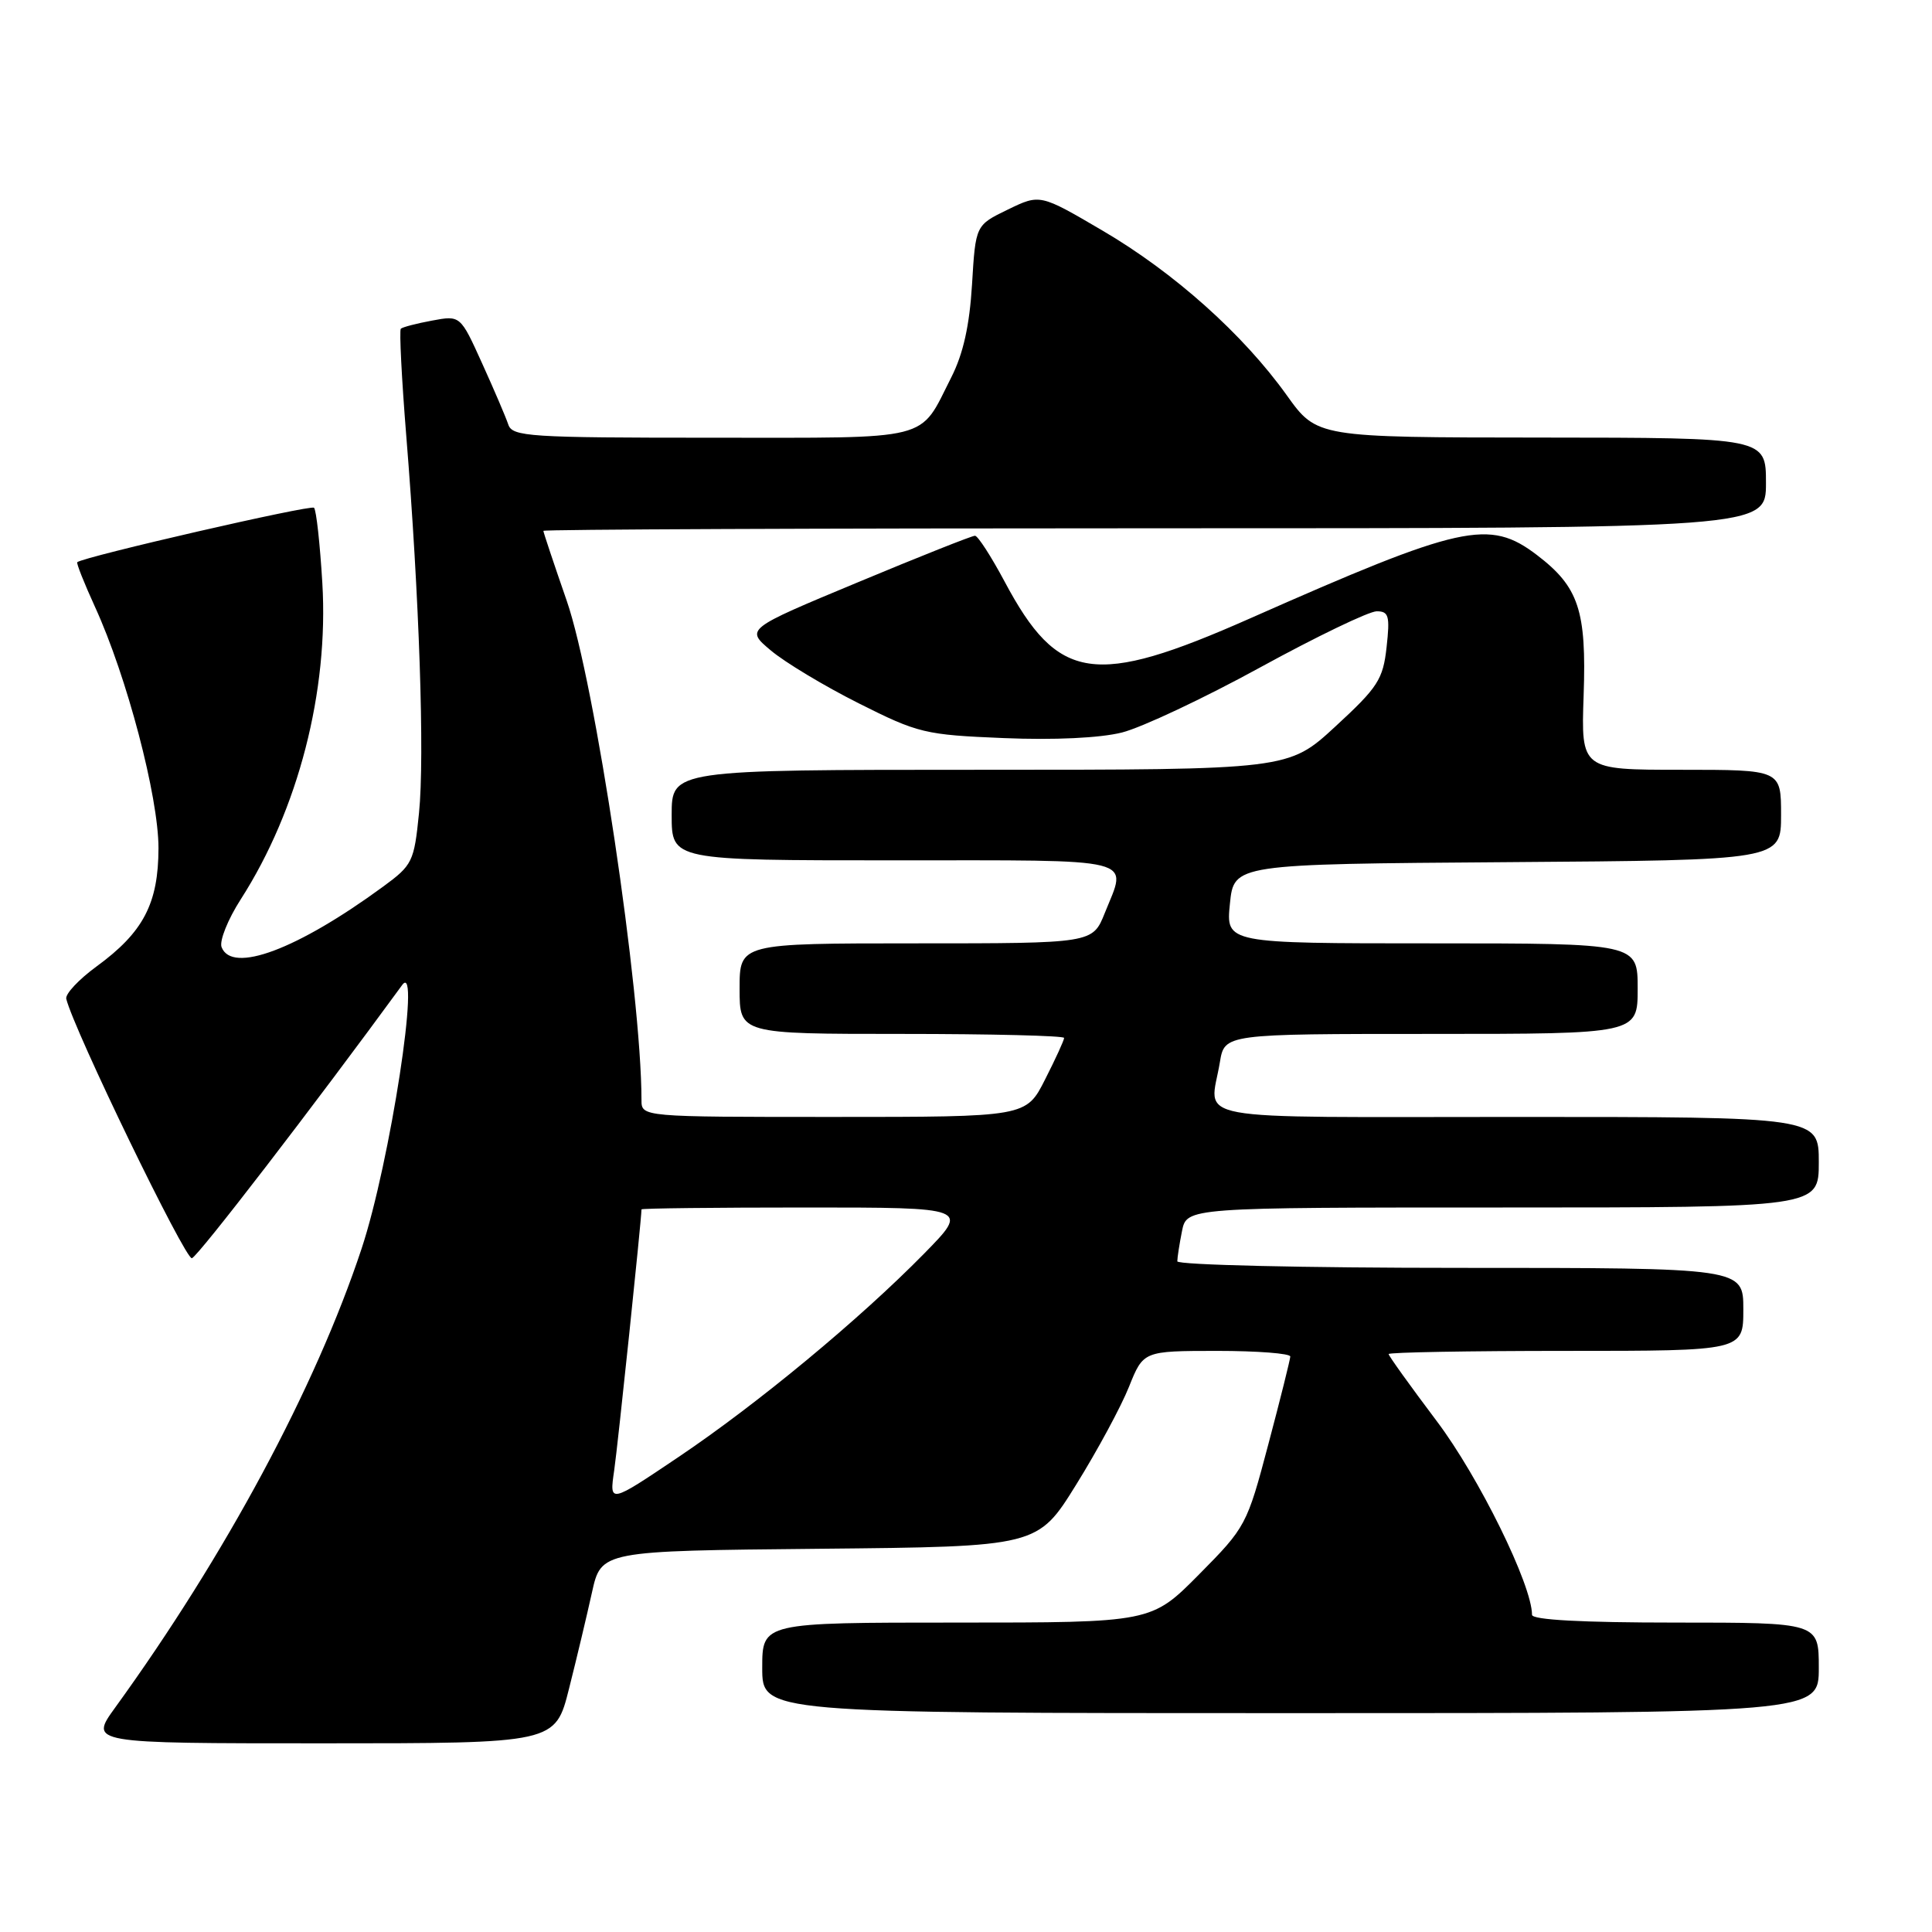 <?xml version="1.0" encoding="UTF-8" standalone="no"?>
<!DOCTYPE svg PUBLIC "-//W3C//DTD SVG 1.1//EN" "http://www.w3.org/Graphics/SVG/1.1/DTD/svg11.dtd" >
<svg xmlns="http://www.w3.org/2000/svg" xmlns:xlink="http://www.w3.org/1999/xlink" version="1.1" viewBox="0 0 256 256">
 <g >
 <path fill="currentColor"
d=" M 75.40 223.75 C 76.41 219.76 77.77 214.03 78.44 211.00 C 79.66 205.50 79.66 205.50 108.58 205.22 C 137.50 204.94 137.50 204.94 142.60 196.72 C 145.41 192.20 148.56 186.36 149.60 183.75 C 151.50 179.01 151.50 179.01 161.25 179.00 C 166.61 179.00 170.99 179.34 170.97 179.75 C 170.95 180.16 169.65 185.40 168.06 191.38 C 165.23 202.08 165.08 202.36 158.87 208.63 C 152.56 215.00 152.56 215.00 126.78 215.00 C 101.00 215.00 101.00 215.00 101.00 221.00 C 101.00 227.00 101.00 227.00 171.00 227.00 C 241.00 227.00 241.00 227.00 241.00 221.00 C 241.00 215.00 241.00 215.00 222.00 215.00 C 209.60 215.00 203.00 214.64 203.00 213.97 C 203.00 210.02 195.96 195.71 190.38 188.31 C 186.87 183.65 184.00 179.65 184.00 179.42 C 184.00 179.19 194.57 179.00 207.50 179.00 C 231.00 179.00 231.00 179.00 231.00 173.50 C 231.00 168.00 231.00 168.00 193.50 168.00 C 172.74 168.00 156.00 167.61 156.00 167.13 C 156.00 166.64 156.28 164.84 156.62 163.13 C 157.25 160.00 157.25 160.00 199.12 160.00 C 241.00 160.00 241.00 160.00 241.00 154.00 C 241.00 148.00 241.00 148.00 201.00 148.00 C 156.27 148.00 160.32 148.75 161.64 140.75 C 162.26 137.00 162.26 137.00 189.63 137.00 C 217.00 137.00 217.00 137.00 217.00 131.00 C 217.00 125.00 217.00 125.00 189.72 125.00 C 162.44 125.00 162.44 125.00 162.97 119.75 C 163.50 114.50 163.50 114.50 199.75 114.24 C 236.00 113.98 236.00 113.98 236.00 107.99 C 236.00 102.00 236.00 102.00 222.75 102.00 C 209.50 102.00 209.50 102.00 209.84 92.13 C 210.23 80.88 209.19 77.77 203.66 73.55 C 197.32 68.72 193.72 69.52 165.62 81.95 C 144.98 91.08 140.20 90.36 133.11 77.05 C 131.33 73.72 129.57 70.99 129.19 70.99 C 128.81 70.98 121.81 73.76 113.64 77.17 C 98.77 83.36 98.77 83.36 102.14 86.19 C 103.99 87.75 109.22 90.90 113.78 93.19 C 121.67 97.16 122.56 97.37 132.99 97.80 C 139.70 98.08 145.77 97.79 148.67 97.06 C 151.28 96.40 159.53 92.52 166.99 88.43 C 174.46 84.34 181.40 81.00 182.42 81.00 C 184.02 81.00 184.19 81.61 183.73 85.75 C 183.26 90.03 182.58 91.07 176.96 96.25 C 170.73 102.00 170.73 102.00 129.86 102.00 C 89.00 102.00 89.00 102.00 89.00 108.00 C 89.00 114.00 89.00 114.00 118.50 114.00 C 151.31 114.00 149.38 113.52 146.39 120.98 C 144.78 125.00 144.78 125.00 121.39 125.00 C 98.00 125.00 98.00 125.00 98.00 131.00 C 98.00 137.00 98.00 137.00 119.50 137.00 C 131.32 137.00 141.00 137.24 141.00 137.53 C 141.00 137.83 139.87 140.30 138.48 143.03 C 135.97 148.00 135.97 148.00 110.48 148.00 C 85.00 148.00 85.00 148.00 85.00 145.75 C 84.99 131.49 78.84 90.39 75.09 79.59 C 73.39 74.69 72.00 70.53 72.00 70.34 C 72.00 70.15 108.45 70.00 153.00 70.00 C 234.00 70.00 234.00 70.00 234.00 64.00 C 234.00 58.00 234.00 58.00 204.25 57.98 C 174.50 57.96 174.50 57.96 170.50 52.37 C 164.72 44.29 155.57 36.11 146.08 30.55 C 137.81 25.70 137.81 25.70 133.54 27.77 C 129.27 29.84 129.27 29.84 128.80 37.67 C 128.47 43.12 127.64 46.87 126.05 50.00 C 121.71 58.56 123.92 58.00 94.31 58.00 C 70.08 58.00 67.89 57.86 67.35 56.25 C 67.03 55.29 65.47 51.64 63.88 48.14 C 61.00 41.78 61.00 41.78 57.25 42.48 C 55.19 42.86 53.32 43.35 53.11 43.56 C 52.90 43.77 53.22 50.15 53.83 57.72 C 55.56 79.05 56.28 100.28 55.52 107.73 C 54.87 114.20 54.66 114.63 50.74 117.50 C 39.38 125.82 30.73 129.06 29.36 125.50 C 29.05 124.68 30.19 121.82 31.91 119.15 C 39.52 107.28 43.57 91.59 42.71 77.24 C 42.40 72.06 41.91 67.58 41.61 67.28 C 41.19 66.85 11.22 73.74 10.24 74.49 C 10.09 74.60 11.15 77.27 12.59 80.42 C 16.81 89.64 21.00 105.56 21.00 112.38 C 20.99 119.72 19.00 123.53 12.78 128.07 C 10.43 129.79 8.63 131.71 8.78 132.35 C 9.78 136.46 24.57 166.98 25.43 166.72 C 26.26 166.46 41.51 146.64 53.29 130.52 C 55.84 127.03 51.67 154.13 47.91 165.46 C 41.81 183.86 29.89 206.05 15.27 226.25 C 11.83 231.00 11.83 231.00 42.71 231.00 C 73.58 231.00 73.58 231.00 75.40 223.75 Z  M 81.38 194.86 C 81.86 191.57 84.99 161.67 85.00 160.25 C 85.00 160.11 94.77 160.00 106.72 160.00 C 128.44 160.00 128.44 160.00 122.47 166.09 C 113.89 174.83 100.38 186.02 89.85 193.10 C 80.74 199.23 80.74 199.23 81.38 194.86 Z "/>
</g>
</svg>